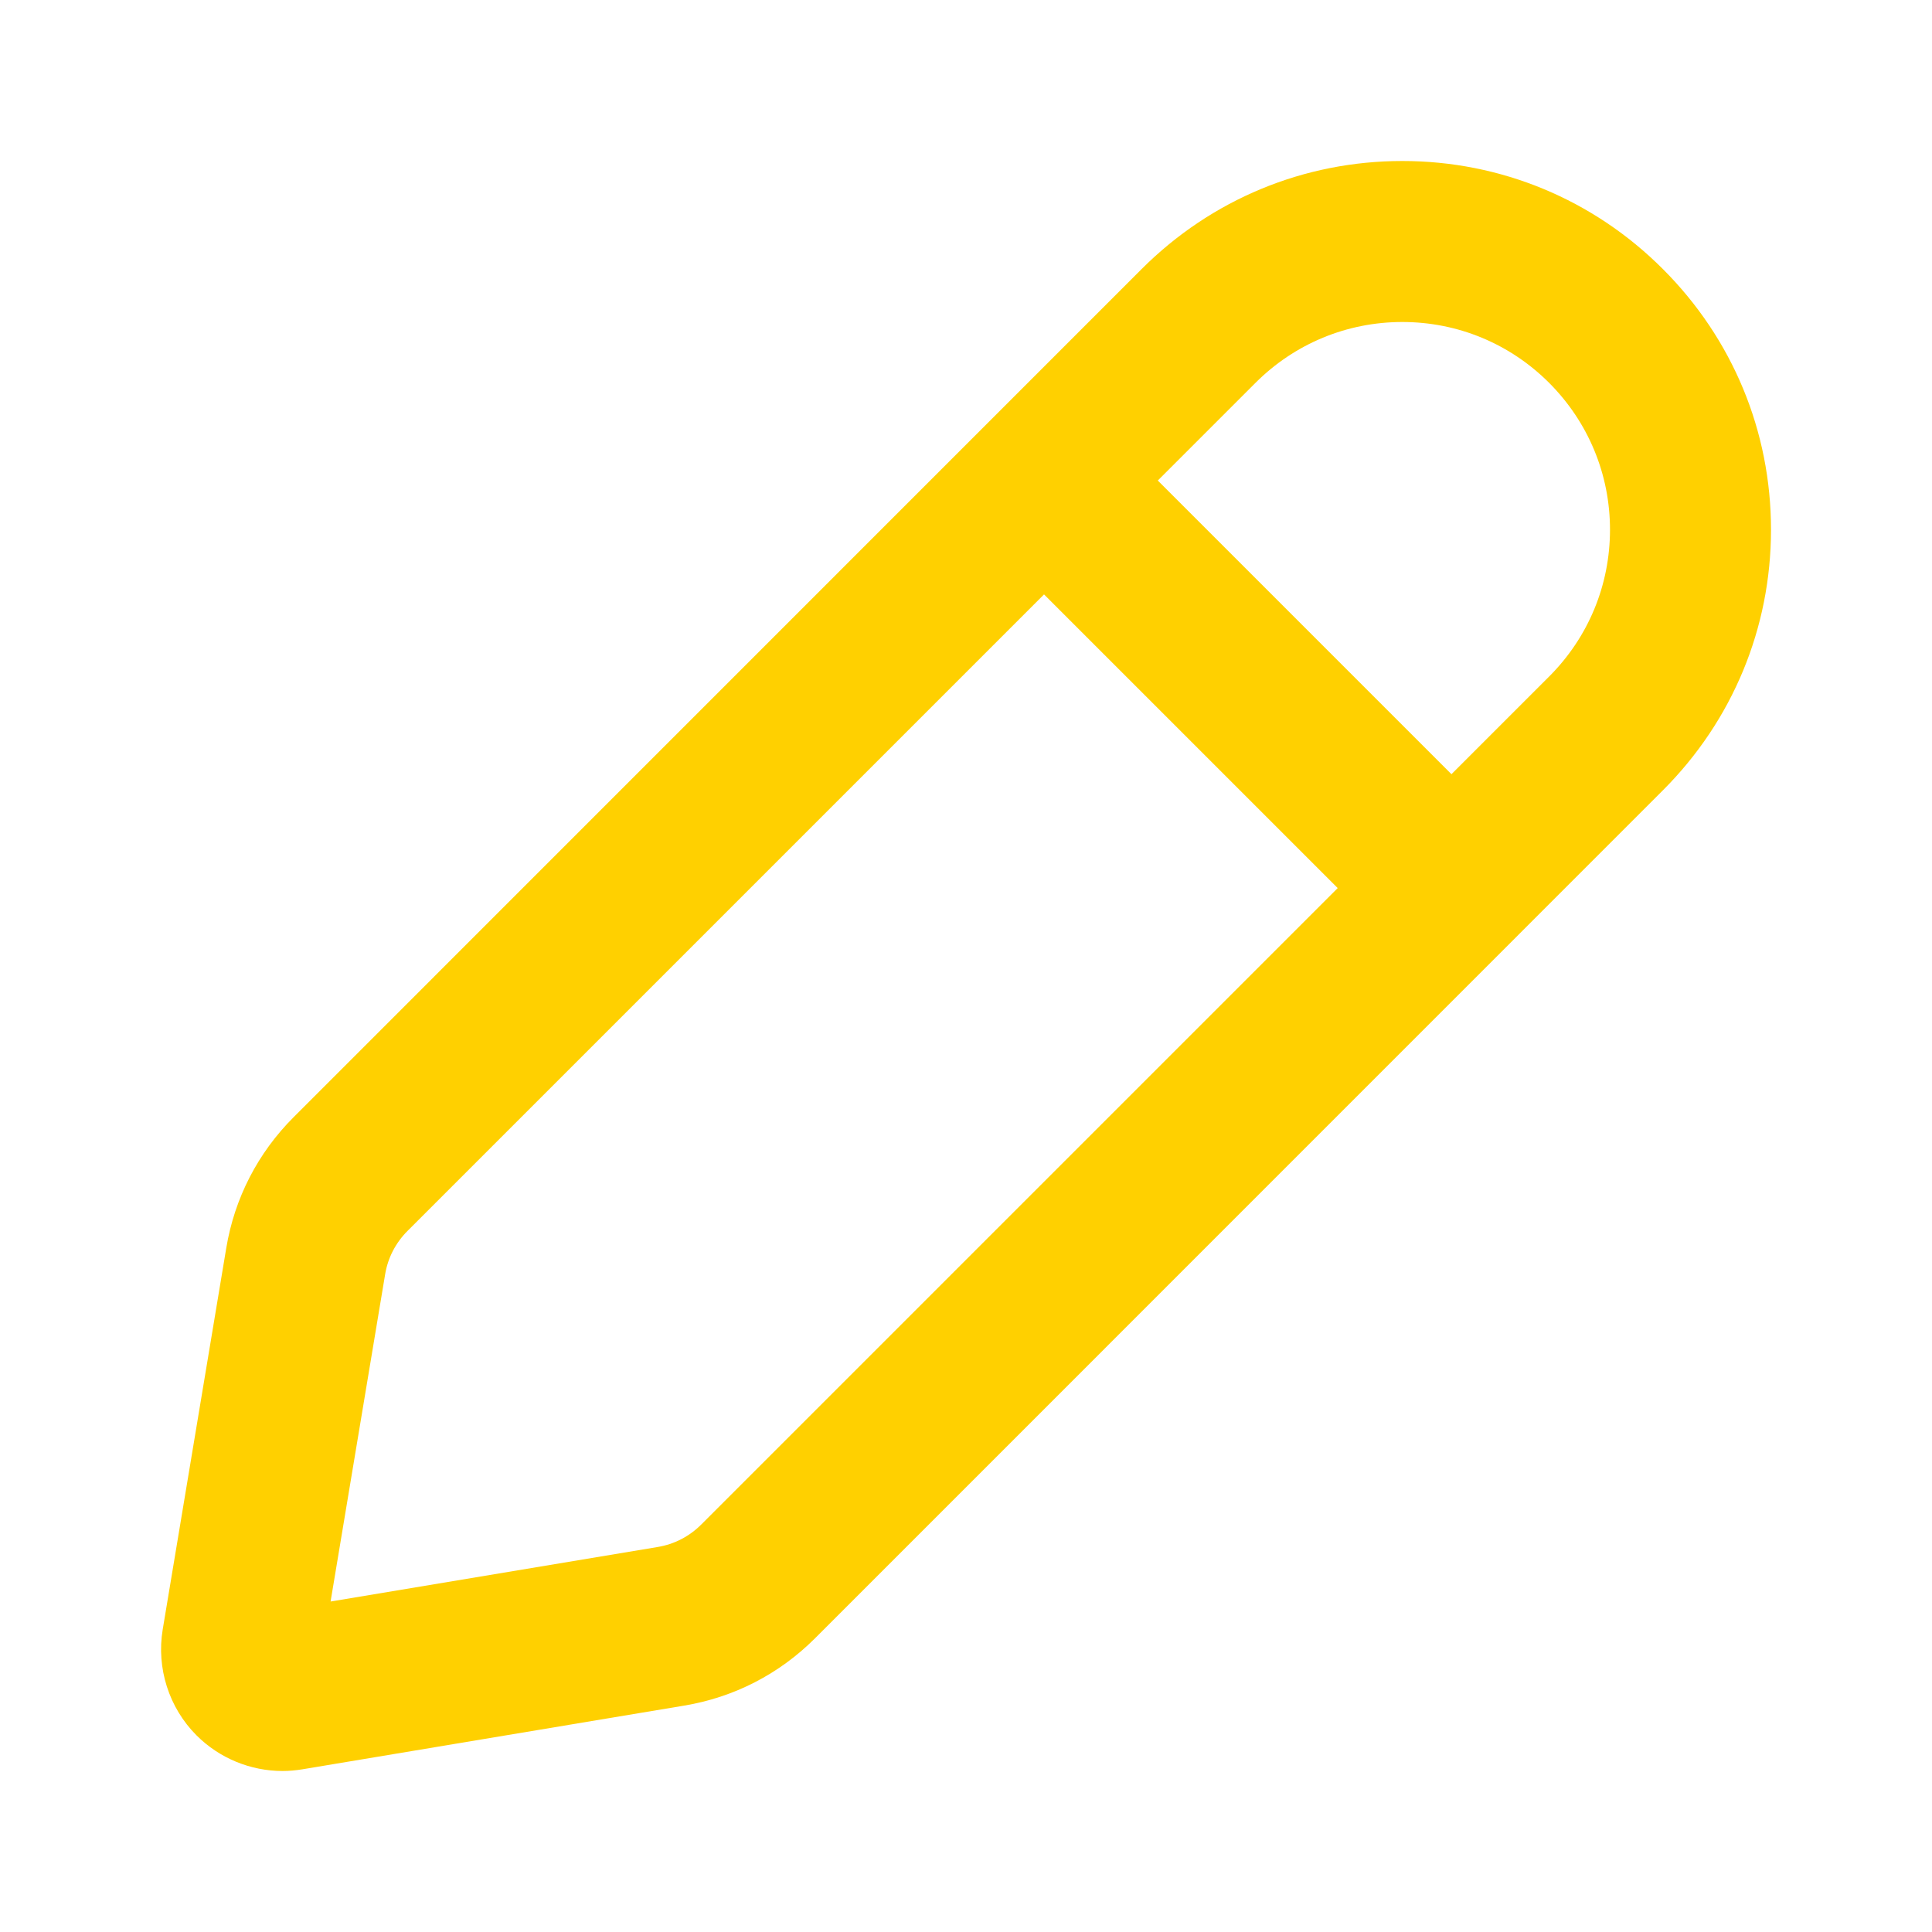 <svg width="18" height="18" viewBox="0 0 18 18" fill="none" xmlns="http://www.w3.org/2000/svg">
<path d="M15.493 2.507C14.845 1.858 13.982 1.5 13.065 1.5C12.148 1.5 11.285 1.858 10.636 2.507L2.737 10.407C2.403 10.74 2.185 11.163 2.108 11.628L1.516 15.181C1.456 15.541 1.574 15.911 1.831 16.168C2.045 16.382 2.335 16.5 2.633 16.5C2.695 16.5 2.757 16.494 2.819 16.484L6.373 15.891C6.838 15.814 7.26 15.597 7.594 15.263L15.493 7.363C16.142 6.714 16.5 5.851 16.5 4.935C16.5 4.017 16.142 3.156 15.493 2.507ZM6.533 14.204C6.422 14.315 6.281 14.388 6.127 14.413L3.08 14.921L3.588 11.874C3.613 11.72 3.686 11.579 3.797 11.468L9.727 5.538L12.463 8.274L6.533 14.204ZM14.433 6.303L13.523 7.213L10.787 4.477L11.697 3.567C12.062 3.202 12.549 3 13.065 3C13.582 3 14.068 3.202 14.433 3.567C14.798 3.933 15 4.419 15 4.935C15 5.452 14.798 5.938 14.433 6.303Z" fill="#FFD000"/>
</svg>
